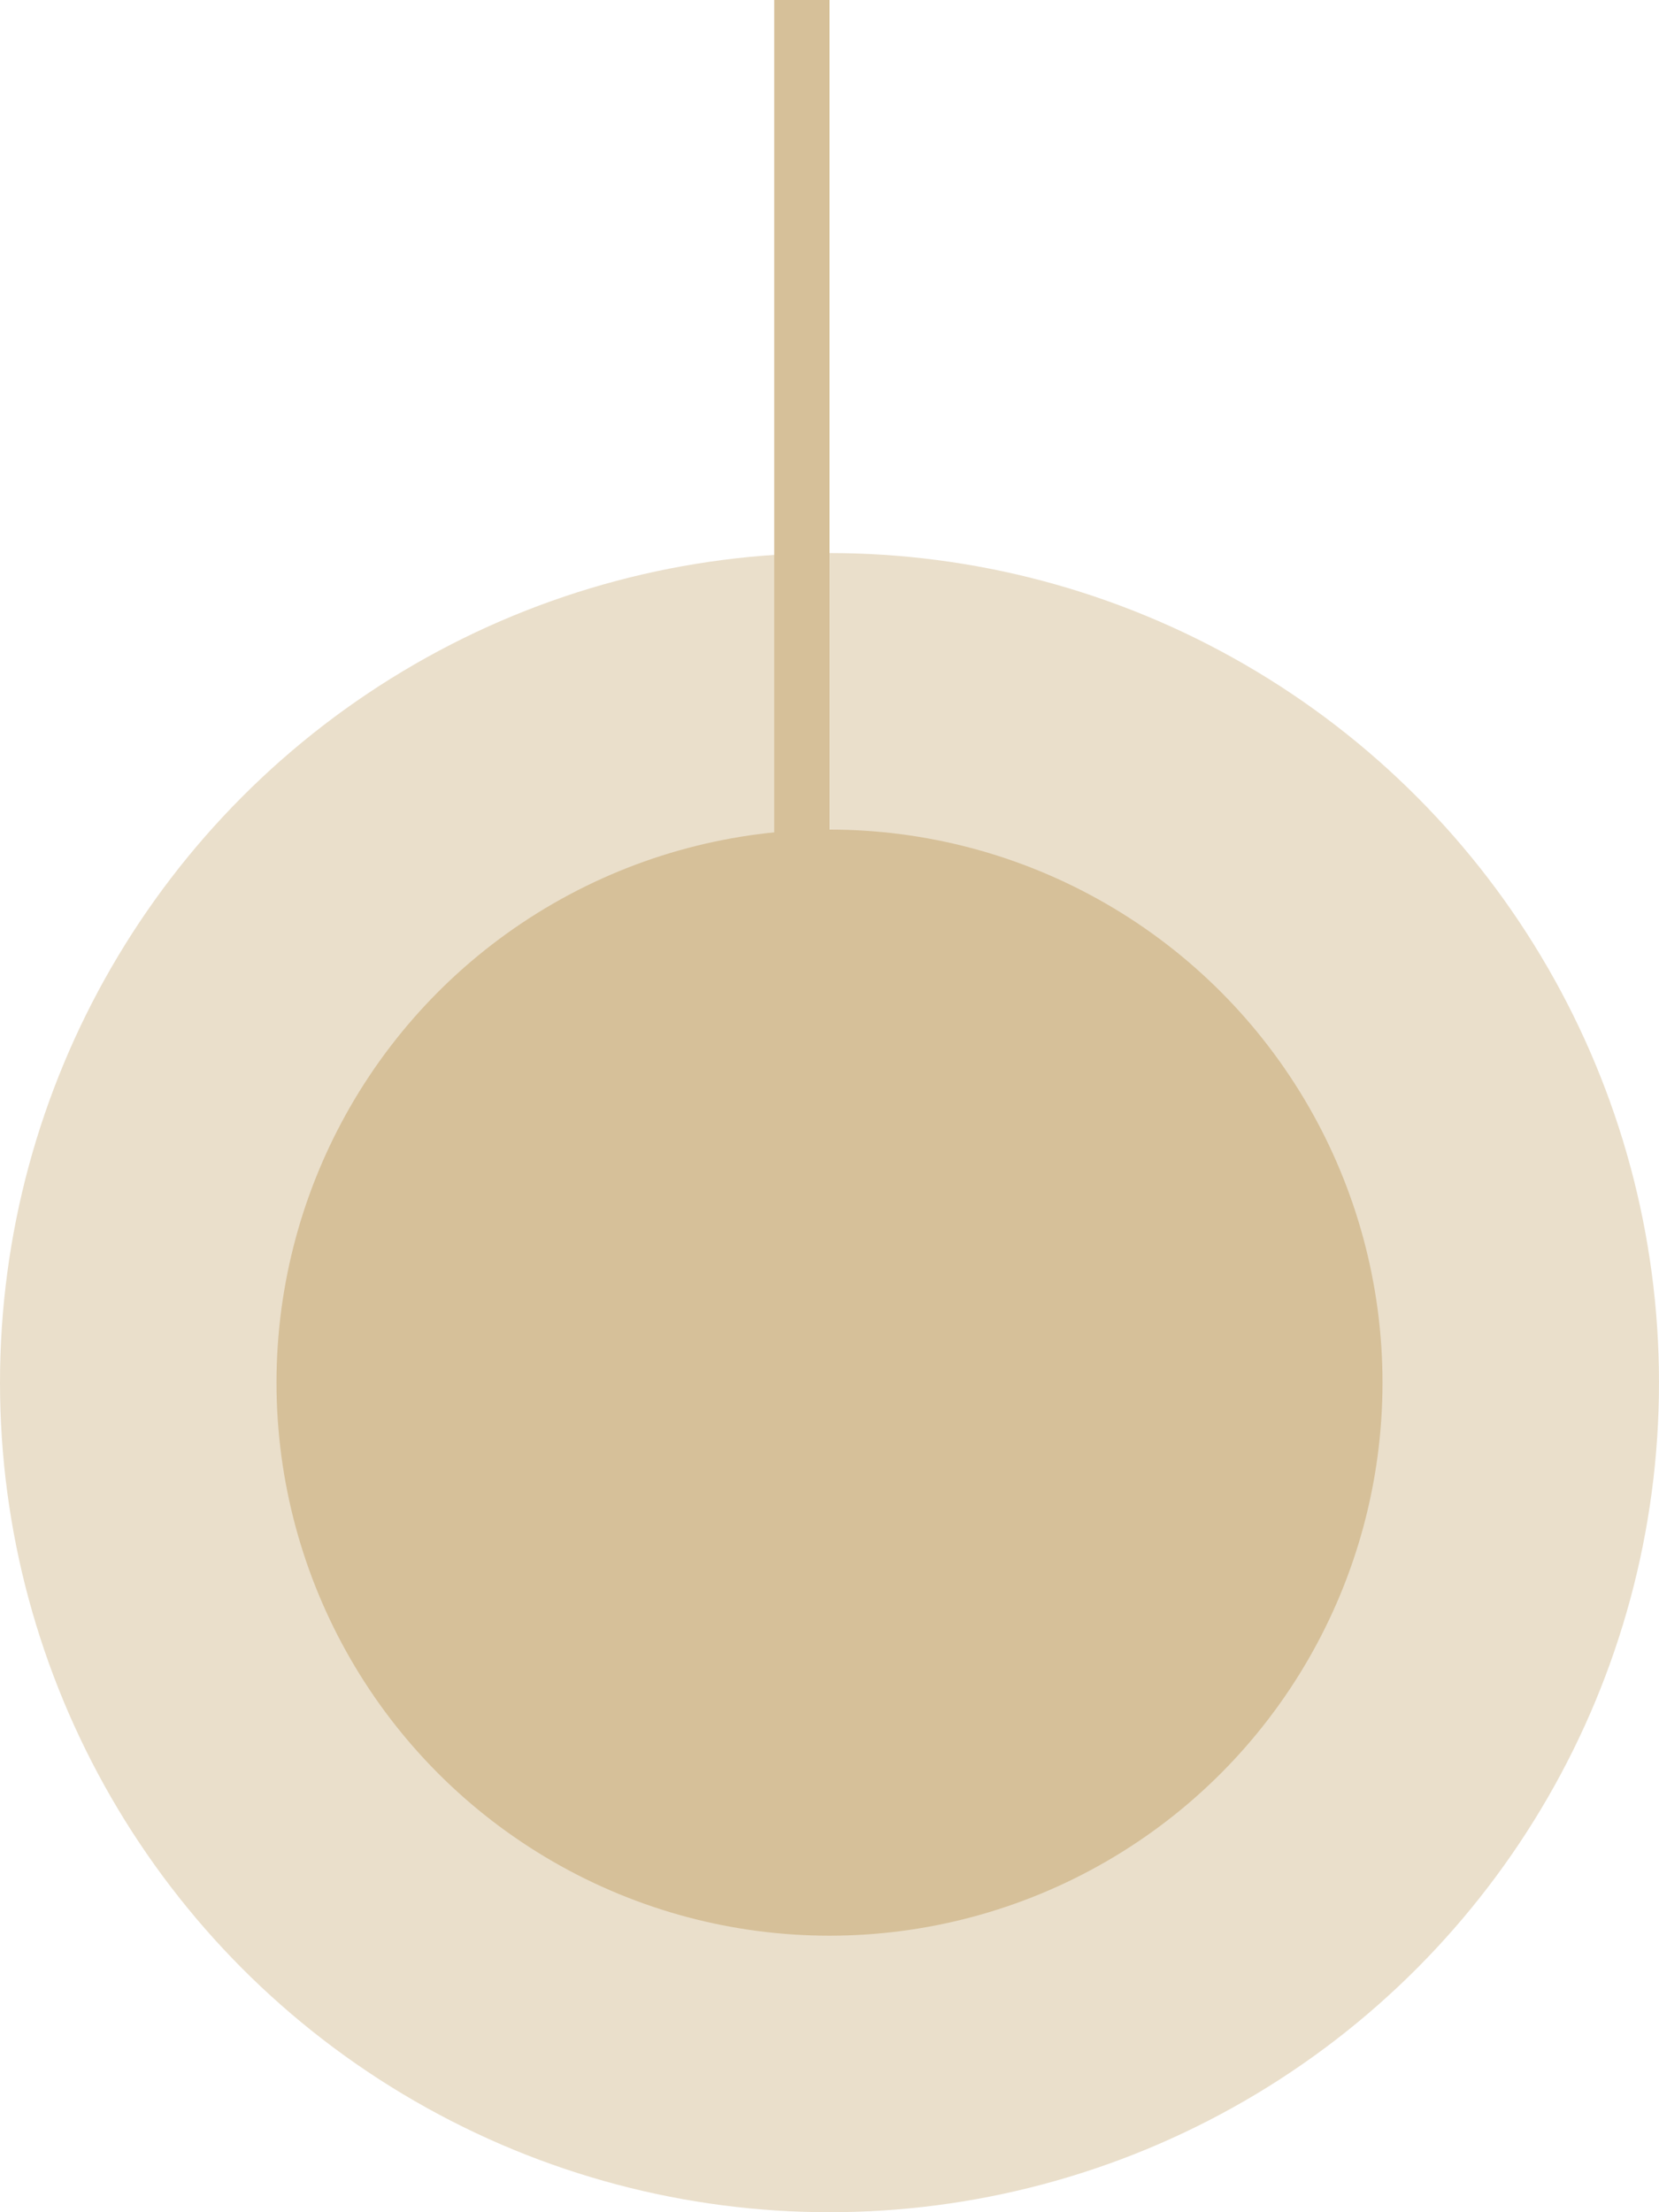 <svg width="30" height="40" viewBox="0 0 30 40" fill="none" xmlns="http://www.w3.org/2000/svg">
<circle cx="15" cy="25" r="15" fill="#D6C099" fill-opacity="0.5"/>
<circle cx="15" cy="25" r="10" fill="#D6C099"/>
<line x1="14.5" y1="24" x2="14.5" y2="2.18557e-08" stroke="#D6C099"/>
</svg>
